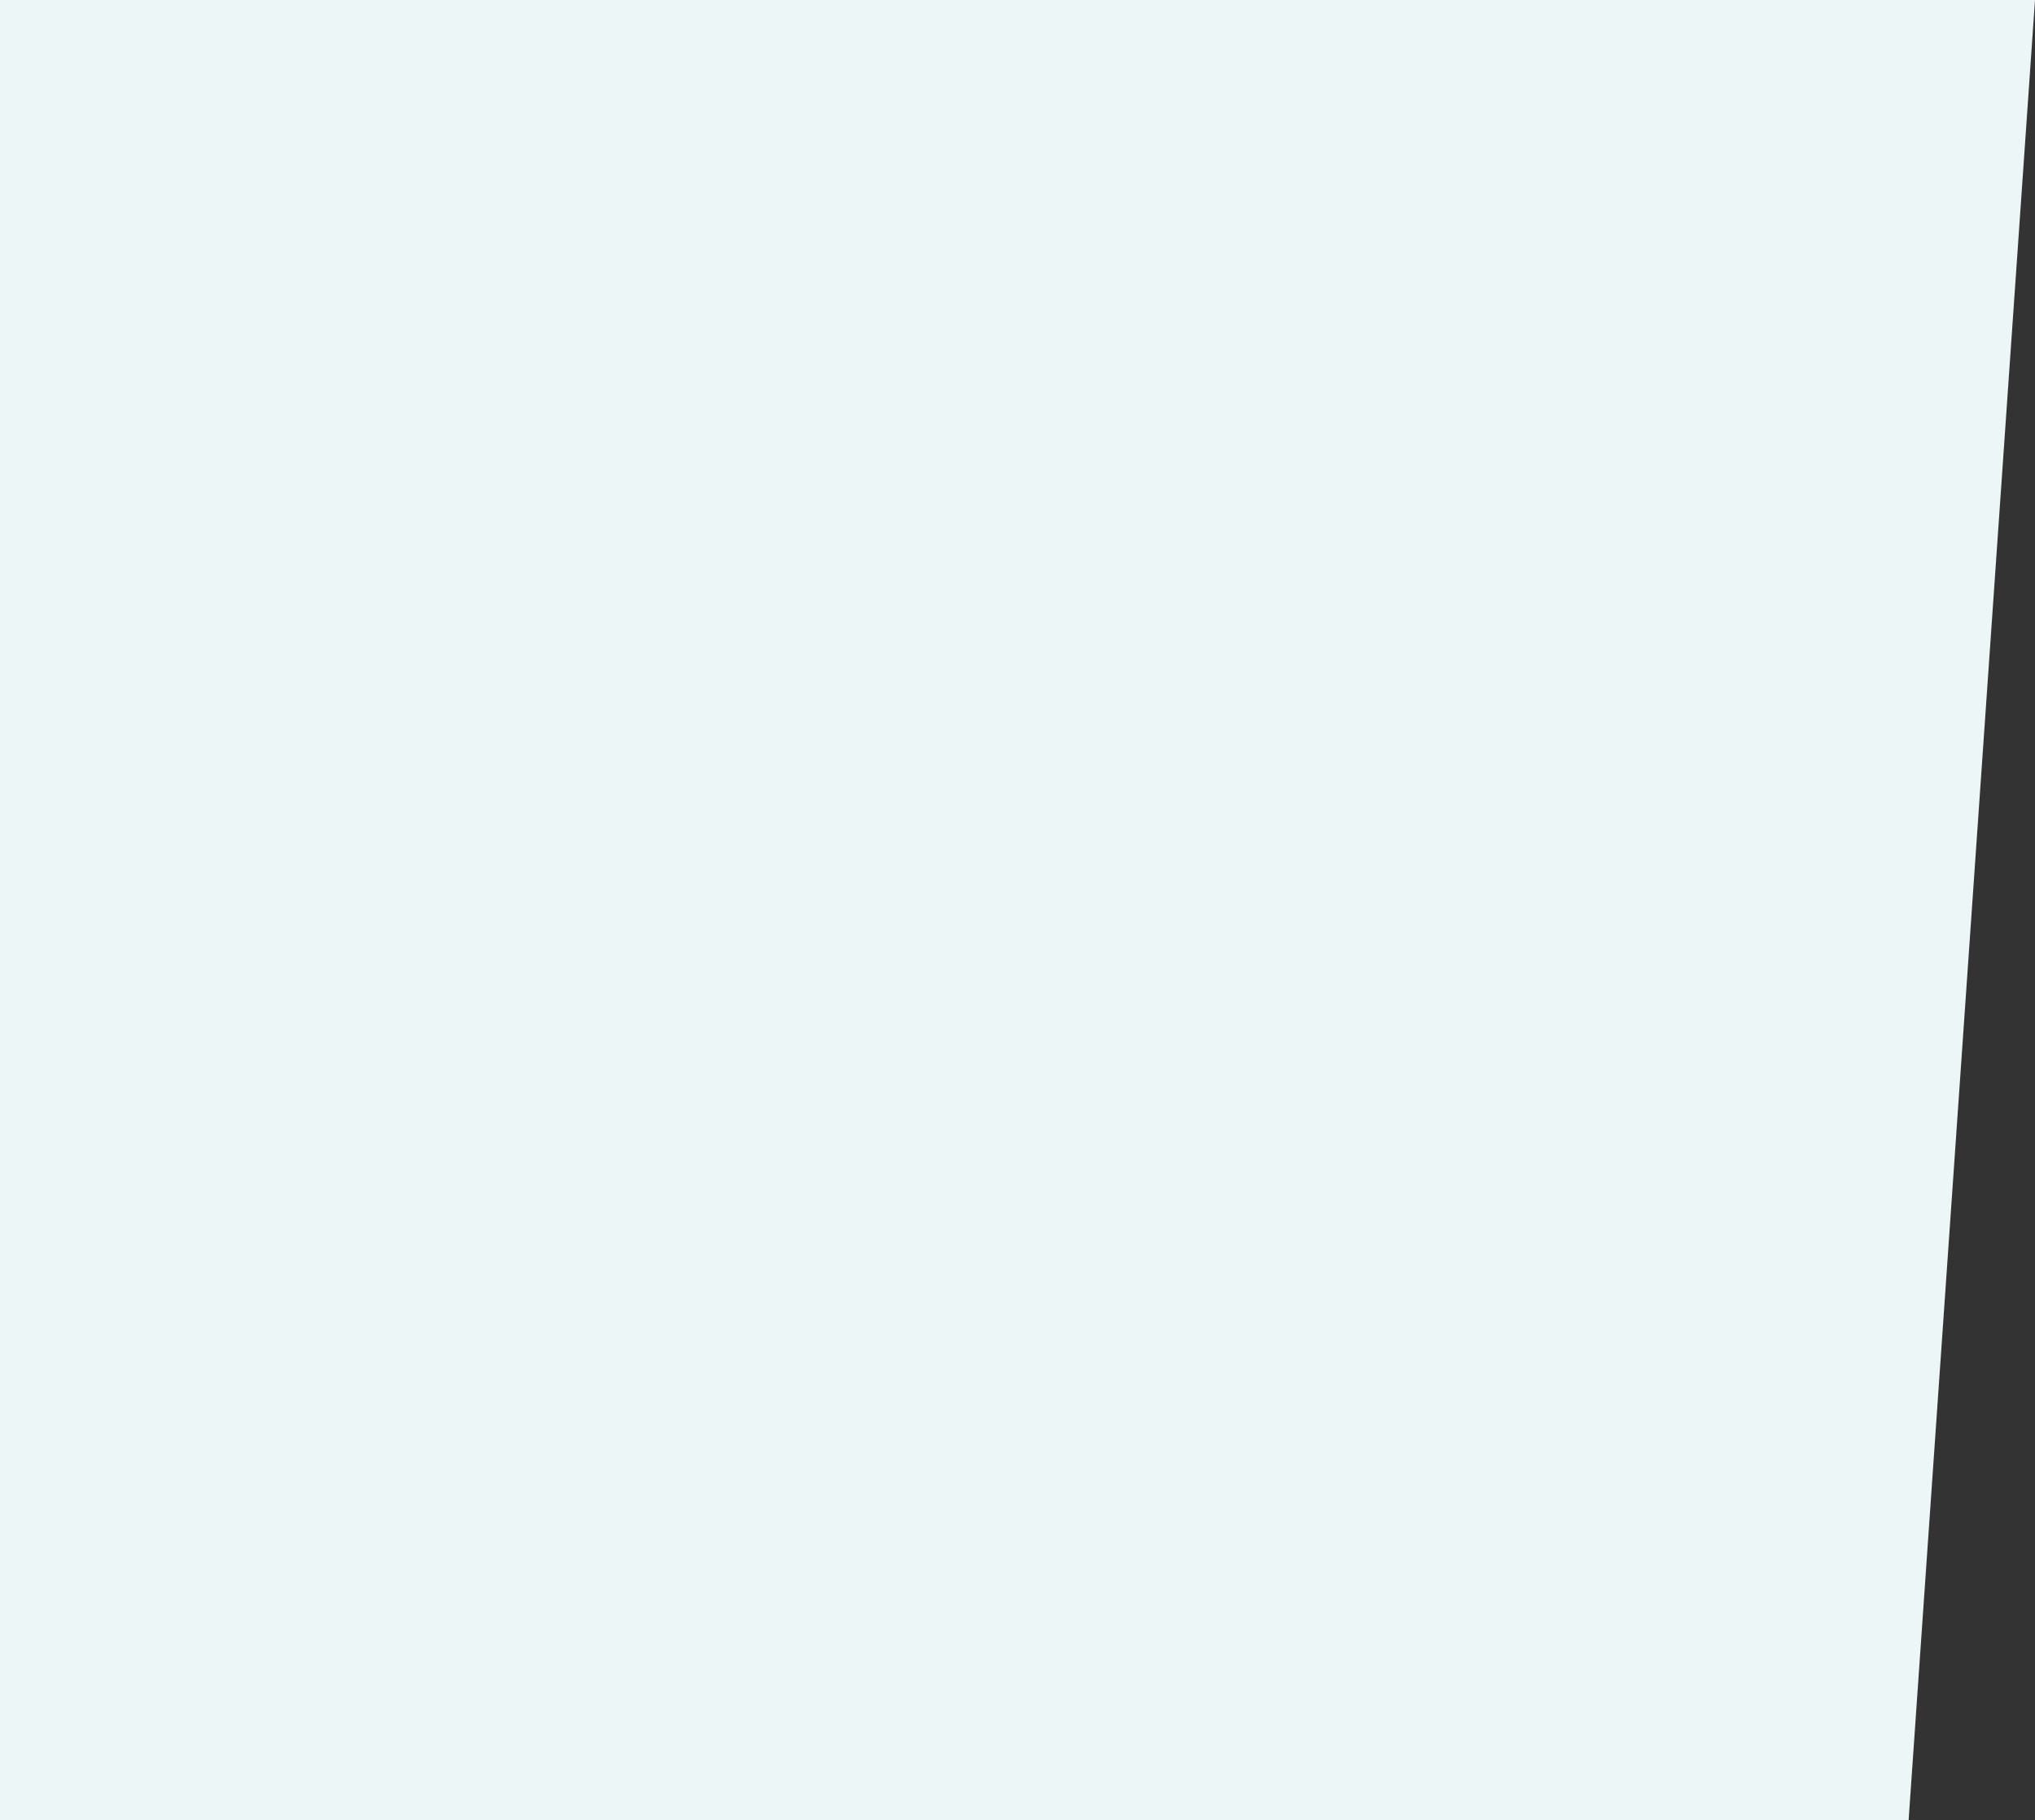 <svg xmlns="http://www.w3.org/2000/svg" width="170.009" height="152.07" viewBox="0 0 170.009 152.07">
  <rect x="0" y="0" width="170.009" height="152.07" fill="#333333" stroke="none"/>
  <path id="パス_184" data-name="パス 184" d="M0,0H170.009L159.451,152.07H0Z" fill="#ecf6f6"/>
</svg>
